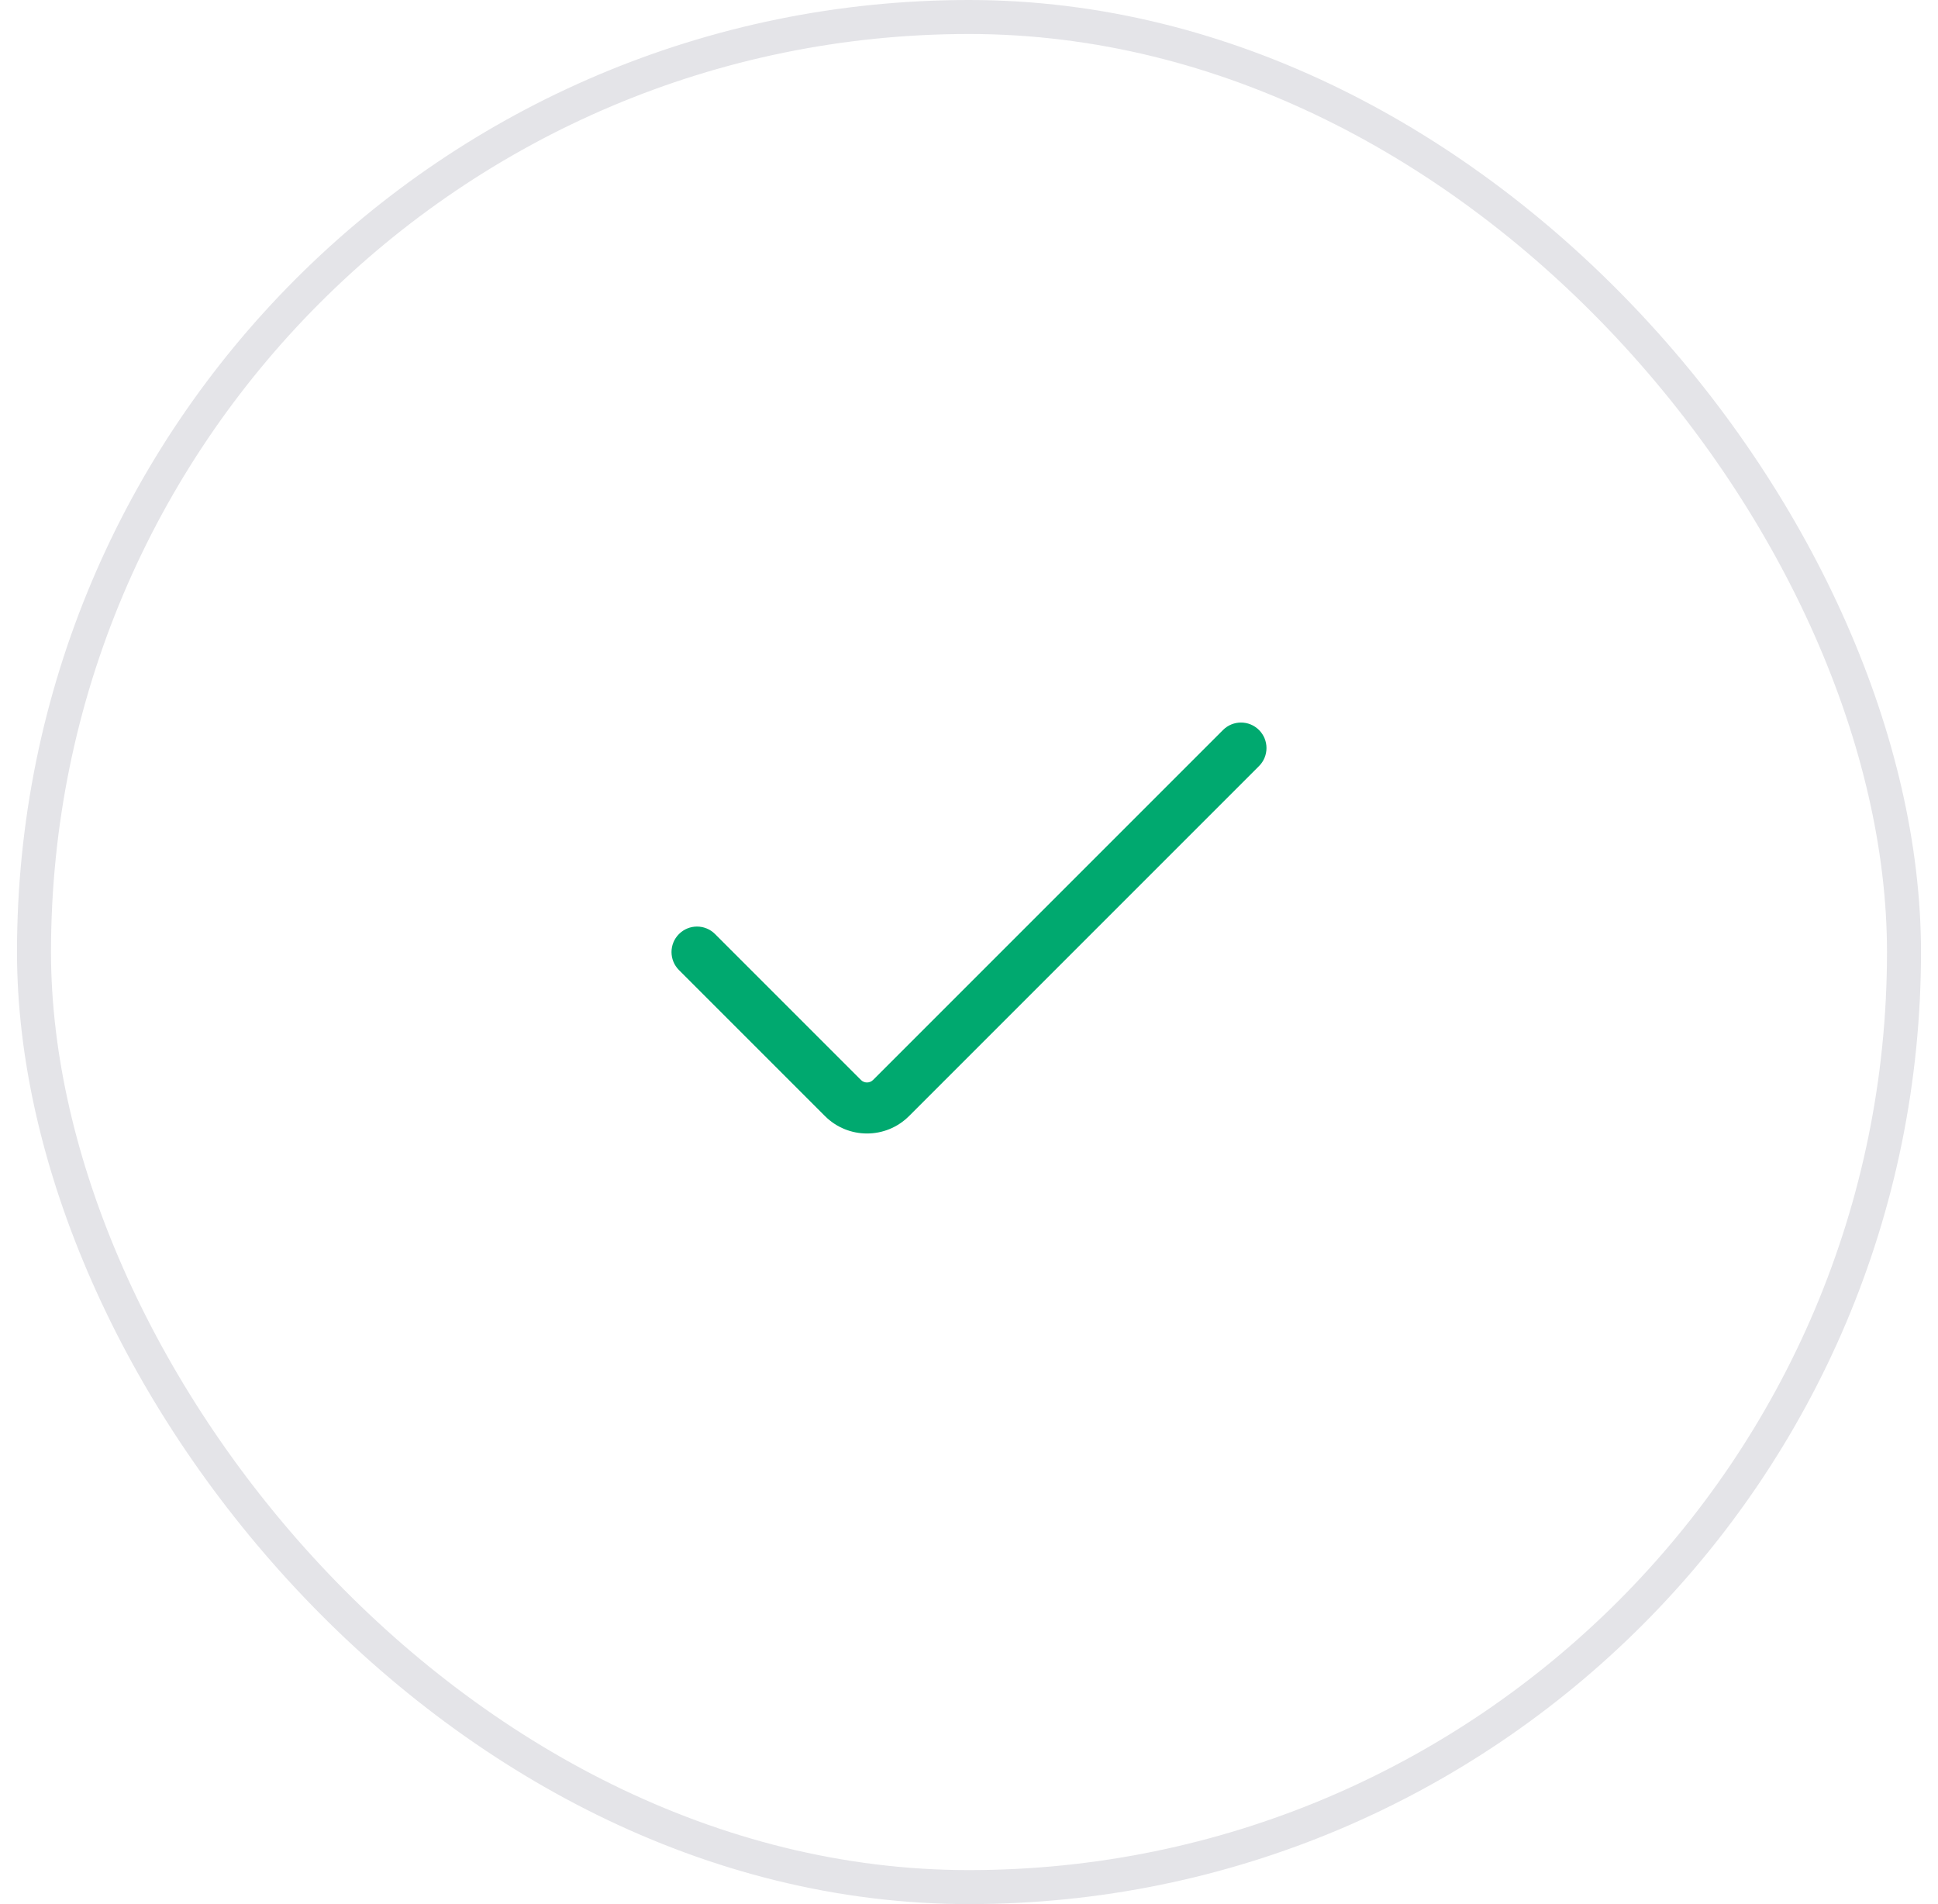 <svg width="57" height="56" viewBox="0 0 57 56" fill="none" xmlns="http://www.w3.org/2000/svg">
<rect x="1" y="0.5" width="55" height="55" rx="27.5" stroke="#E4E4E8"/>
<path fill-rule="evenodd" clip-rule="evenodd" d="M37.03 21.47C37.323 21.763 37.323 22.237 37.03 22.53L26.737 32.823C26.054 33.507 24.946 33.507 24.263 32.823L19.97 28.53C19.677 28.237 19.677 27.763 19.97 27.47C20.263 27.177 20.737 27.177 21.03 27.47L25.323 31.763C25.421 31.86 25.579 31.86 25.677 31.763L35.97 21.47C36.263 21.177 36.737 21.177 37.03 21.47Z" fill="#00A96F"/>
</svg>
